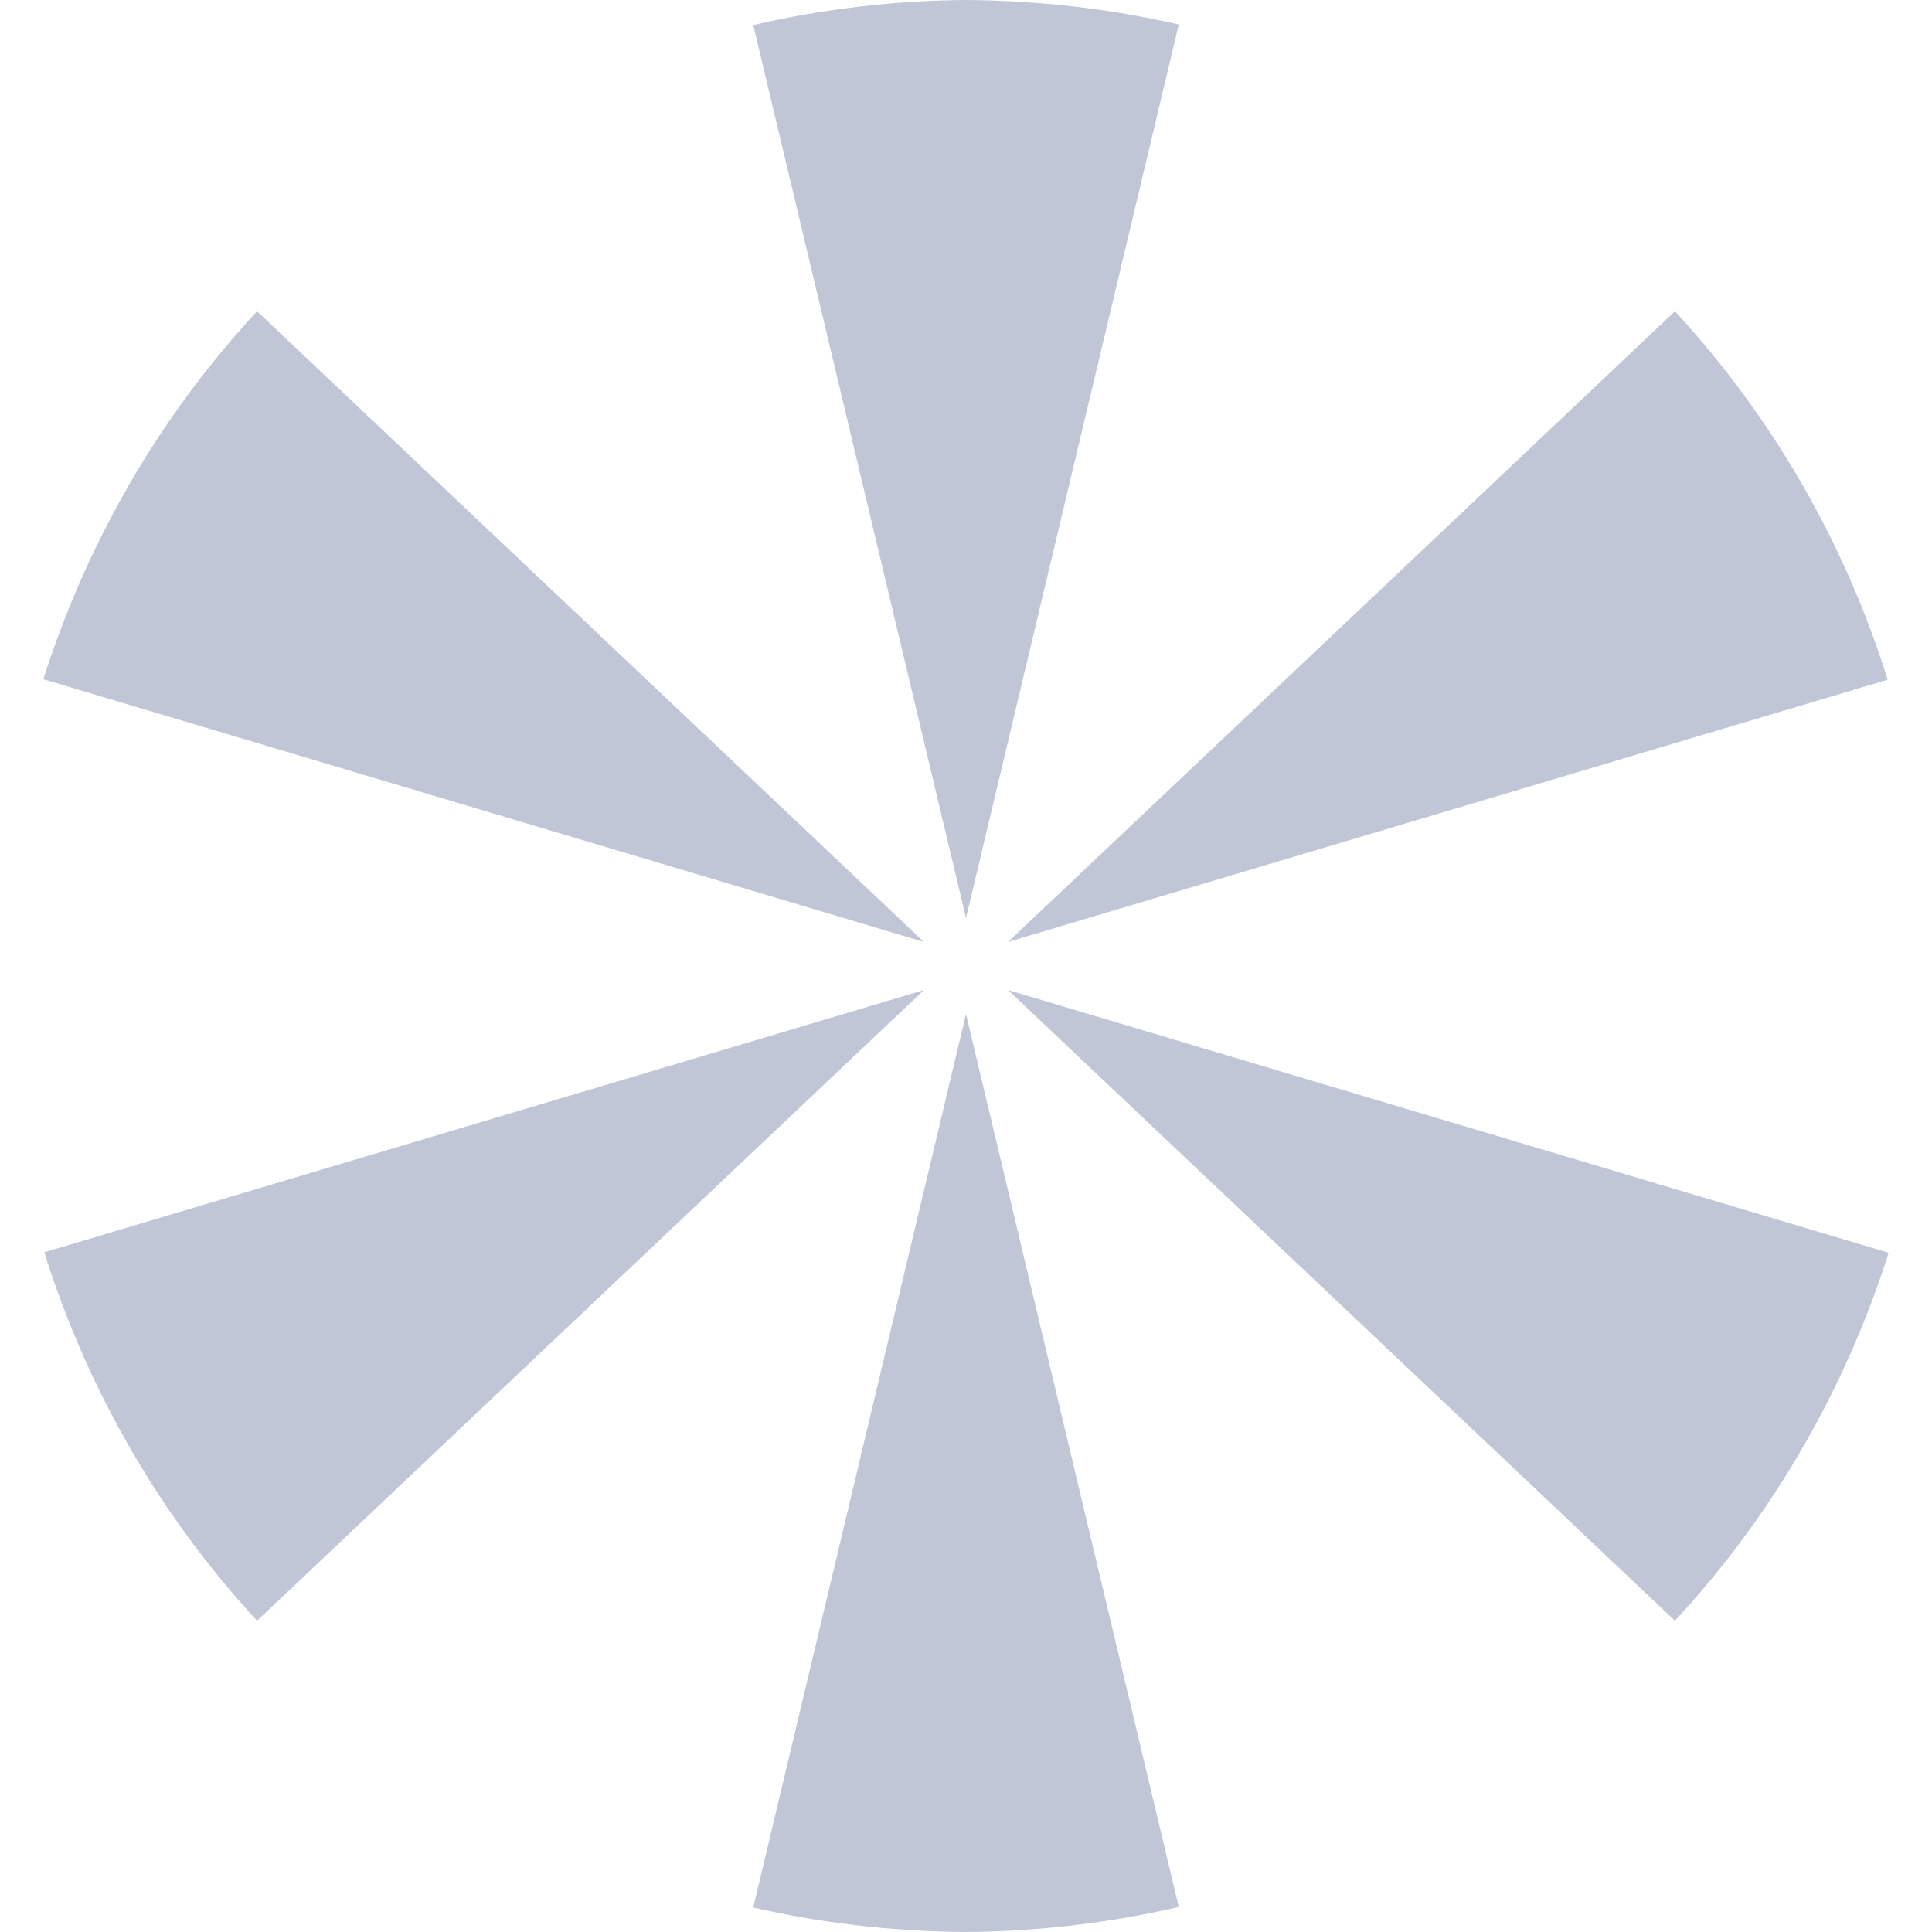 
<svg xmlns="http://www.w3.org/2000/svg" xmlns:xlink="http://www.w3.org/1999/xlink" width="16px" height="16px" viewBox="0 0 16 16" version="1.1">
<g id="surface1">
<path style=" stroke:none;fill-rule:evenodd;fill:#c1c6d6;fill-opacity:1;" d="M 8 0 C 7.406 0.004 6.816 0.074 6.238 0.207 L 8 7.602 L 9.762 0.203 C 9.184 0.07 8.594 0.004 8 0 Z M 13.871 2.578 L 8.348 7.801 L 15.633 5.629 C 15.277 4.492 14.676 3.449 13.871 2.578 Z M 2.129 2.578 C 1.32 3.449 0.719 4.492 0.359 5.625 L 7.652 7.801 Z M 7.652 8.199 L 0.367 10.371 C 0.723 11.508 1.324 12.551 2.129 13.422 Z M 8.348 8.199 L 13.871 13.422 C 14.68 12.551 15.281 11.508 15.641 10.375 Z M 8 8.398 L 6.238 15.797 C 6.816 15.93 7.406 15.996 8 16 C 8.594 15.996 9.184 15.926 9.762 15.793 Z M 8 8.398 "/>
</g>
</svg>
